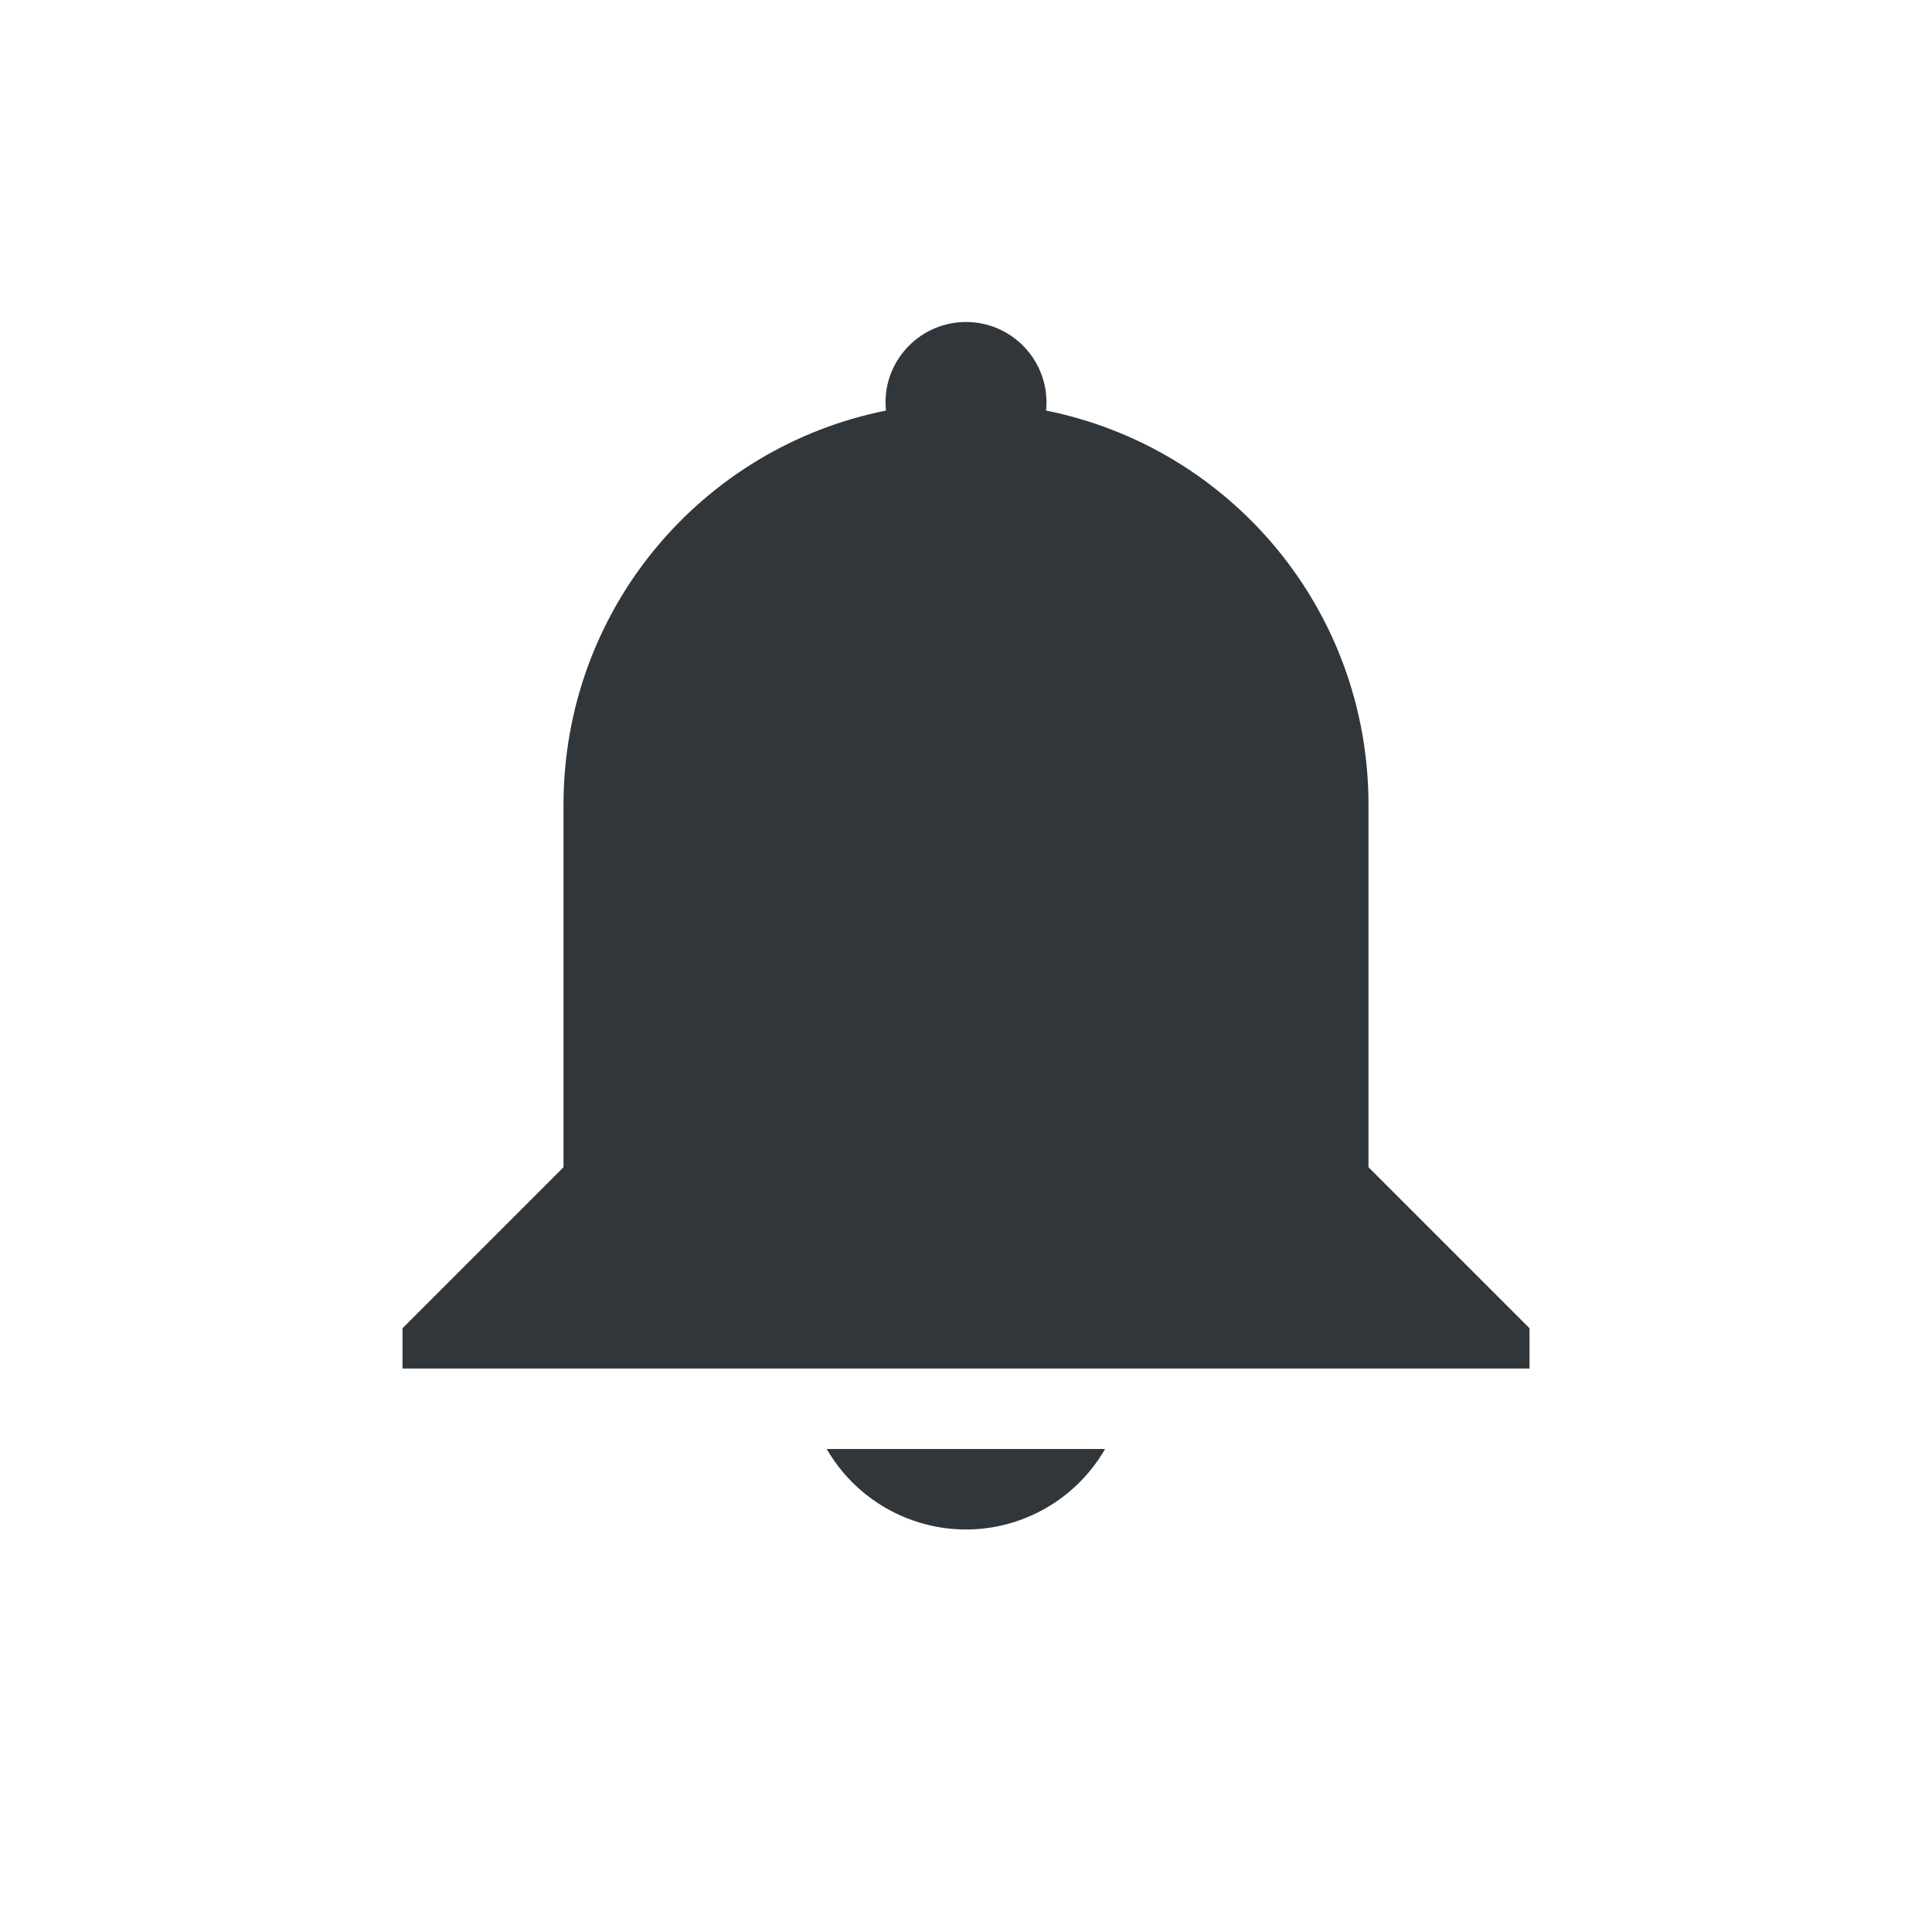 <svg height="24" width="24" xmlns="http://www.w3.org/2000/svg"><path d="m44 844.36c.552 0 1 .448 1 1-0.0.033-.002.067-.006.1 2.29.459 4.006 2.471 4.006 4.9l-0 2v2.5l2 2v .5h-14v-.5l2-2v-4.5c0-2.429 1.716-4.442 4.006-4.9-.004-.033-.006-.066-.006-.1 0-.552.448-1 1-1zm1.728 14c-.357.618-1.015.999-1.728 1-.714-.001-1.373-.382-1.73-1z" fill="#31363b" transform="translate(-32 -840.36)"/></svg>